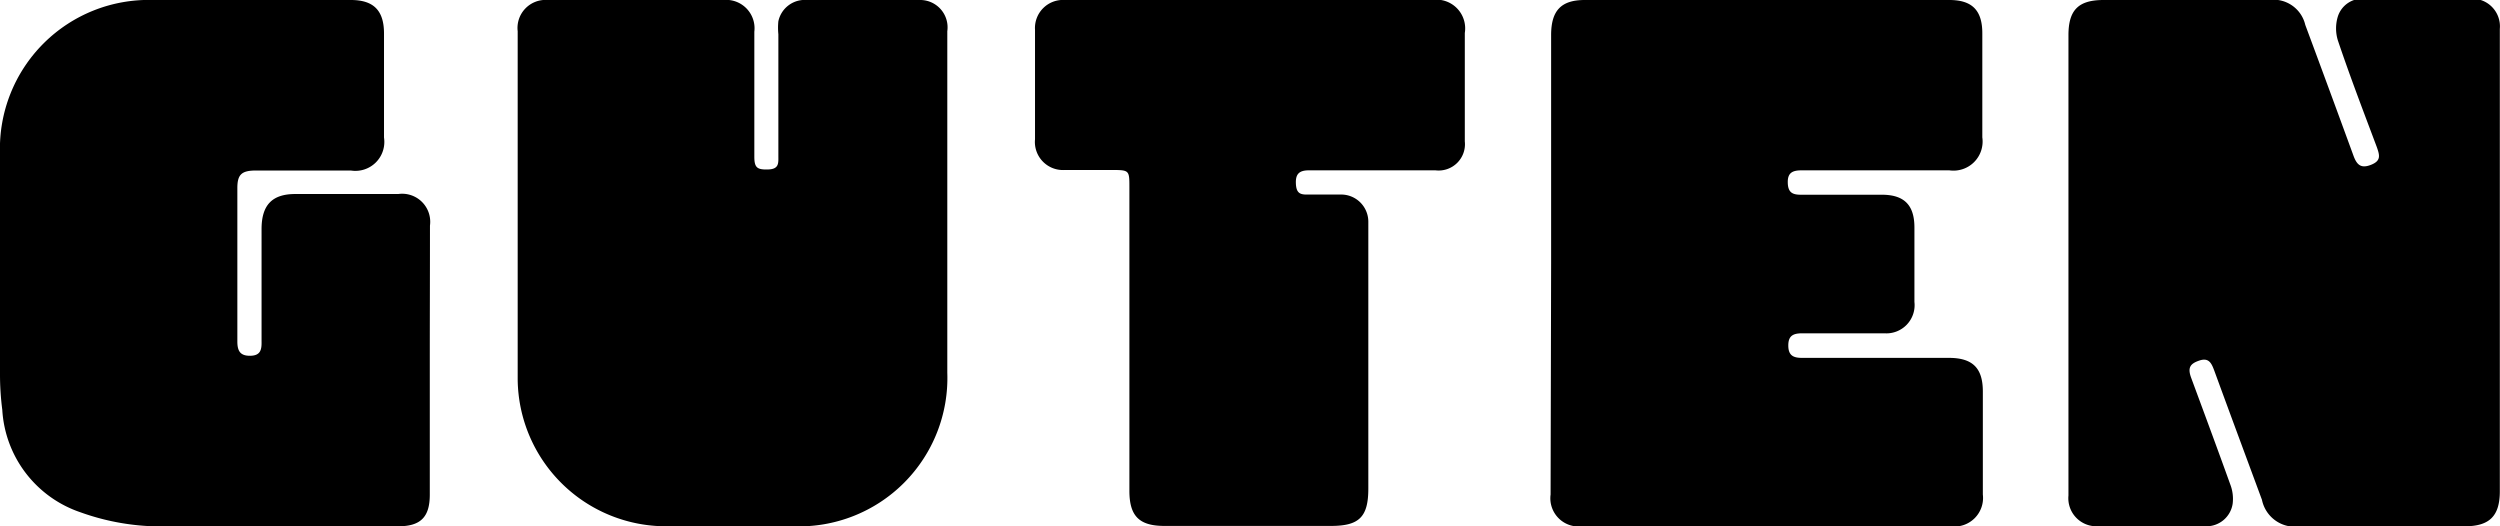 <svg id="Camada_1" data-name="Camada 1" xmlns="http://www.w3.org/2000/svg" viewBox="0 0 142.51 30"><defs><style>.cls-1{fill:#fff;}</style></defs><rect class="cls-1" x="-5458.59" y="-1534.25" width="12135" height="6733"/><path class="cls-1" d="M117.91,14.93v6c0,2.43,0,4.87,0,7.3A1.6,1.6,0,0,0,119.54,30h6.24a1.51,1.51,0,0,0,1.53-1.29,2.27,2.27,0,0,0-.13-1.09c-.73-2-1.49-4.06-2.23-6.08-.22-.58-.09-.8.47-1s.69.17.84.57c.9,2.46,1.81,4.91,2.72,7.37a1.92,1.92,0,0,0,2.2,1.51h9.36c1.39,0,2-.57,2-2V9.47c0-2.58,0-5.16,0-7.74A1.58,1.58,0,0,0,140.79,0h-6a1.46,1.46,0,0,0-1.52,1,2.32,2.32,0,0,0,0,1.38c.7,2,1.47,4.06,2.22,6.08.16.42.2.74-.32,1s-.79,0-1-.48c-.91-2.5-1.83-5-2.76-7.49A1.86,1.86,0,0,0,129.34,0h-9.43c-1.43,0-2,.57-2,2ZM54,12c0-3.39,0-6.79,0-10.18A1.56,1.56,0,0,0,52.46,0C50.3,0,48.14,0,46,0a1.54,1.54,0,0,0-1.49,1.2,3.64,3.64,0,0,0,0,.74c0,2.31,0,4.62,0,6.93,0,.41,0,.75-.58.78s-.79-.1-.79-.73c0-2.38,0-4.75,0-7.12A1.62,1.62,0,0,0,41.22,0h-10a1.6,1.6,0,0,0-1.75,1.75c0,6.62,0,13.23,0,19.85A8.46,8.46,0,0,0,38,30h7.25A8.46,8.46,0,0,0,54,21.2C54,18.12,54,15,54,12Zm34.43,3V28.17A1.61,1.61,0,0,0,90.22,30h21A1.63,1.63,0,0,0,113,28.14c0-1.95,0-3.91,0-5.87,0-1.34-.58-1.92-1.94-1.92-2.79,0-5.58,0-8.37,0-.5,0-.78-.16-.78-.71s.3-.69.8-.69c1.56,0,3.12,0,4.68,0a1.61,1.61,0,0,0,1.74-1.76c0-1.41,0-2.83,0-4.24s-.58-1.87-1.86-1.87h-4.62c-.49,0-.73-.19-.74-.7s.28-.7.79-.69h8.42A1.66,1.66,0,0,0,113,7.83c0-2,0-3.95,0-5.93,0-1.3-.6-1.89-1.91-1.89H90.34C89,0,88.42.59,88.42,2ZM24.5,20.59c0-2.56,0-5.12,0-7.68a1.6,1.6,0,0,0-1.81-1.8H16.82c-1.33,0-1.92.59-1.92,2v6.43c0,.46,0,.82-.64.83s-.74-.3-.74-.82c0-2.91,0-5.83,0-8.74,0-.8.24-1,1.06-1H20a1.65,1.65,0,0,0,1.83-1.87c0-2,0-3.95,0-5.93C21.86.61,21.27,0,20,0H8.74A8.48,8.48,0,0,0,0,8.76Q0,15,0,21.31a15.66,15.66,0,0,0,.12,2.05A6.57,6.57,0,0,0,4.6,29.15a13.57,13.57,0,0,0,4.13.8c4.66.09,9.32,0,14,0,1.25,0,1.79-.53,1.79-1.78ZM71.26,0H60.71A1.6,1.6,0,0,0,59,1.7c0,2.08,0,4.16,0,6.24a1.6,1.6,0,0,0,1.73,1.71h2.62c1,0,1.06,0,1.06,1V28c0,1.43.57,2,2,2h9.49c1.61,0,2.13-.51,2.13-2.13V13.24c0-.2,0-.41,0-.62A1.55,1.55,0,0,0,76.4,11.1c-.63,0-1.25,0-1.88,0-.44,0-.63-.2-.65-.64s.19-.75.74-.74h7.18a1.5,1.5,0,0,0,1.67-1.65c0-2.06,0-4.12,0-6.18A1.64,1.64,0,0,0,81.62,0Z"/><path d="M117.91,14.93V2c0-1.43.57-2,2-2h9.43a1.86,1.86,0,0,1,2.07,1.42c.93,2.5,1.85,5,2.76,7.49.19.5.43.71,1,.48s.48-.54.32-1c-.75-2-1.52-4-2.22-6.08a2.32,2.32,0,0,1,0-1.38,1.46,1.46,0,0,1,1.52-1h6a1.58,1.58,0,0,1,1.71,1.72c0,2.58,0,5.16,0,7.74V28c0,1.4-.57,2-2,2h-9.36a1.92,1.92,0,0,1-2.2-1.51c-.91-2.46-1.82-4.91-2.72-7.37-.15-.4-.3-.75-.84-.57s-.69.41-.47,1c.74,2,1.5,4.05,2.23,6.08a2.27,2.27,0,0,1,.13,1.09A1.51,1.51,0,0,1,125.78,30h-6.24a1.6,1.6,0,0,1-1.63-1.75c0-2.43,0-4.87,0-7.3Z"/><path d="M54,12c0,3.08,0,6.16,0,9.24A8.46,8.46,0,0,1,45.23,30H38a8.46,8.46,0,0,1-8.49-8.37c0-6.62,0-13.23,0-19.85A1.6,1.6,0,0,1,31.23,0h10A1.62,1.62,0,0,1,43,1.81c0,2.37,0,4.74,0,7.12,0,.63.16.75.79.73s.58-.37.58-.78c0-2.31,0-4.62,0-6.93a3.64,3.64,0,0,1,0-.74A1.54,1.54,0,0,1,46,0c2.17,0,4.33,0,6.49,0A1.56,1.56,0,0,1,54,1.78C54,5.17,54,8.57,54,12Z"/><path d="M88.42,15V2C88.42.59,89,0,90.34,0h20.78C112.43,0,113,.6,113,1.9c0,2,0,4,0,5.93a1.66,1.66,0,0,1-1.88,1.88h-8.42c-.51,0-.8.13-.79.69s.25.7.74.7h4.62c1.28,0,1.86.59,1.86,1.87s0,2.83,0,4.24A1.61,1.61,0,0,1,107.42,19c-1.56,0-3.12,0-4.68,0-.5,0-.8.12-.8.69s.28.71.78.71c2.79,0,5.58,0,8.37,0,1.36,0,1.94.58,1.94,1.92,0,2,0,3.92,0,5.87A1.63,1.63,0,0,1,111.19,30h-21a1.61,1.61,0,0,1-1.8-1.81Z"/><path d="M24.5,20.59V28.2C24.5,29.45,24,30,22.71,30c-4.66,0-9.32.06-14,0a13.57,13.57,0,0,1-4.13-.8A6.57,6.57,0,0,1,.13,23.36,15.66,15.66,0,0,1,0,21.31Q0,15,0,8.76A8.48,8.48,0,0,1,8.74,0H20c1.3,0,1.89.6,1.89,1.91,0,2,0,4,0,5.93A1.65,1.65,0,0,1,20,9.72H14.59c-.82,0-1.06.23-1.06,1,0,2.91,0,5.83,0,8.74,0,.52.14.83.74.82s.65-.37.64-.83V13.06c0-1.36.59-2,1.92-2h5.87a1.6,1.6,0,0,1,1.81,1.8C24.51,15.47,24.5,18,24.5,20.59Z"/><path d="M71.26,0H81.62A1.64,1.64,0,0,1,83.5,1.88c0,2.06,0,4.12,0,6.18a1.5,1.5,0,0,1-1.67,1.65H74.61c-.55,0-.76.21-.74.74s.21.65.65.64c.63,0,1.25,0,1.88,0A1.55,1.55,0,0,1,78,12.62c0,.21,0,.42,0,.62V27.85c0,1.62-.52,2.13-2.13,2.13H66.38c-1.44,0-2-.56-2-2V10.69c0-1,0-1-1.06-1H60.69A1.6,1.6,0,0,1,59,7.94c0-2.08,0-4.16,0-6.24A1.6,1.6,0,0,1,60.71,0Z"/></svg>